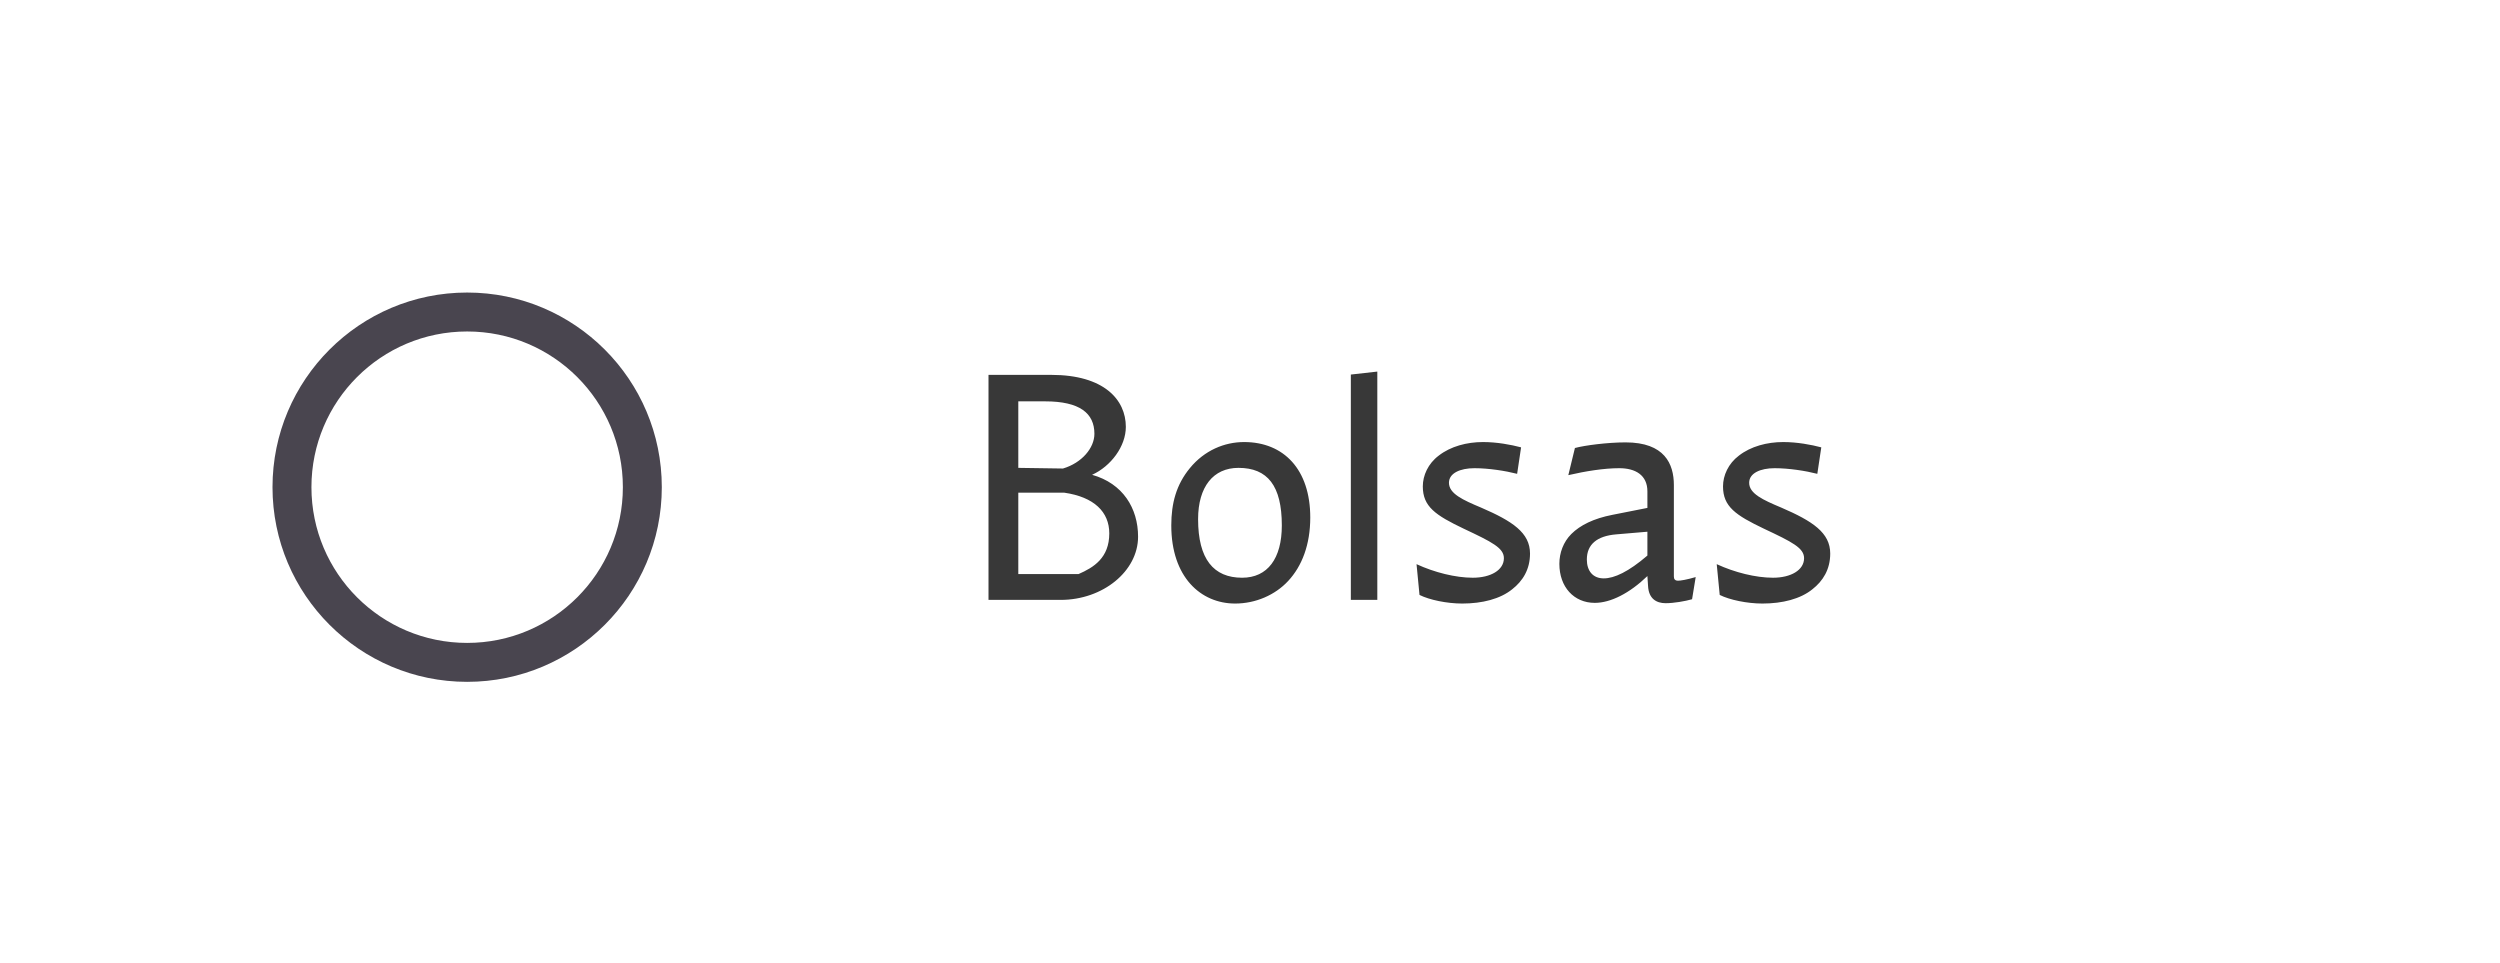 <svg width="122" height="47" viewBox="0 0 122 47" fill="none" xmlns="http://www.w3.org/2000/svg">
<g clip-path="url(#clip0_2223_7138)">
<path d="M22.797 14.276C17.554 14.276 13.298 18.532 13.298 23.775C13.298 29.018 17.554 33.274 22.797 33.274C28.04 33.274 32.296 29.018 32.296 23.775C32.296 18.532 28.04 14.276 22.797 14.276ZM22.797 31.374C18.599 31.374 15.198 27.973 15.198 23.775C15.198 19.576 18.599 16.176 22.797 16.176C26.995 16.176 30.396 19.576 30.396 23.775C30.396 27.973 26.995 31.374 22.797 31.374Z" fill="#49454F"/>
</g>
<path d="M53.294 23.171C54.214 22.751 54.941 21.782 54.941 20.83C54.941 19.506 53.875 18.294 51.307 18.294H48.239V29.275H51.759C53.826 29.275 55.538 27.87 55.538 26.191C55.538 24.802 54.795 23.591 53.294 23.171ZM51.001 19.586C52.696 19.586 53.407 20.168 53.407 21.169C53.407 21.863 52.793 22.59 51.873 22.864L49.693 22.832V19.586H51.001ZM49.693 28.015V24.043H51.937C53.39 24.253 54.133 24.98 54.133 26.029C54.133 27.224 53.374 27.692 52.631 28.015H49.693ZM60.276 29.453C61.277 29.453 62.23 29.033 62.859 28.355C63.538 27.628 63.941 26.578 63.941 25.254C63.941 22.913 62.65 21.572 60.712 21.572C59.759 21.572 58.774 21.976 58.063 22.848C57.401 23.655 57.159 24.56 57.159 25.642C57.159 28.161 58.596 29.453 60.276 29.453ZM60.615 28.193C59.226 28.193 58.467 27.289 58.467 25.335C58.467 23.752 59.21 22.832 60.437 22.832C61.858 22.832 62.553 23.704 62.553 25.642C62.553 27.256 61.858 28.193 60.615 28.193ZM67.213 29.275V18.133L65.921 18.278V29.275H67.213ZM71.355 29.453C72.34 29.453 73.212 29.227 73.793 28.758C74.31 28.355 74.665 27.789 74.665 27.014C74.665 25.997 73.809 25.432 72.275 24.77C71.387 24.398 70.709 24.091 70.709 23.559C70.709 23.09 71.258 22.848 71.953 22.848C72.647 22.848 73.47 22.977 74.036 23.123L74.229 21.831C73.745 21.702 73.051 21.572 72.372 21.572C71.581 21.572 70.79 21.782 70.209 22.235C69.692 22.622 69.433 23.203 69.433 23.736C69.433 24.721 70.047 25.141 71.436 25.803C72.808 26.449 73.39 26.74 73.39 27.24C73.39 27.822 72.744 28.193 71.872 28.193C71.032 28.193 69.999 27.935 69.127 27.531L69.272 29.033C69.756 29.275 70.612 29.453 71.355 29.453ZM81.895 28.338C81.733 28.338 81.685 28.258 81.685 28.128V23.672C81.685 22.638 81.233 21.588 79.327 21.588C78.455 21.588 77.325 21.734 76.856 21.863L76.534 23.187C77.373 22.993 78.277 22.848 79.02 22.848C79.811 22.848 80.393 23.187 80.393 23.978V24.786L78.681 25.125C77.777 25.302 77.115 25.625 76.679 26.061C76.291 26.449 76.097 26.982 76.097 27.515C76.097 28.645 76.808 29.42 77.825 29.42C78.6 29.42 79.521 28.952 80.393 28.112L80.425 28.597C80.457 29.227 80.845 29.436 81.281 29.436C81.685 29.436 82.234 29.34 82.573 29.243L82.75 28.161C82.314 28.29 82.008 28.338 81.895 28.338ZM77.438 27.305C77.438 26.562 77.938 26.158 78.859 26.078L80.393 25.948V27.111C79.472 27.902 78.778 28.225 78.261 28.225C77.728 28.225 77.438 27.854 77.438 27.305ZM86.005 29.453C86.99 29.453 87.862 29.227 88.443 28.758C88.96 28.355 89.315 27.789 89.315 27.014C89.315 25.997 88.459 25.432 86.925 24.77C86.037 24.398 85.359 24.091 85.359 23.559C85.359 23.09 85.908 22.848 86.602 22.848C87.297 22.848 88.12 22.977 88.685 23.123L88.879 21.831C88.395 21.702 87.7 21.572 87.022 21.572C86.231 21.572 85.44 21.782 84.858 22.235C84.342 22.622 84.083 23.203 84.083 23.736C84.083 24.721 84.697 25.141 86.085 25.803C87.458 26.449 88.039 26.74 88.039 27.24C88.039 27.822 87.394 28.193 86.522 28.193C85.682 28.193 84.648 27.935 83.776 27.531L83.922 29.033C84.406 29.275 85.262 29.453 86.005 29.453Z" fill="#383838"/>
<defs>
<clipPath id="clip0_2223_7138">
<rect x="3.8" y="4.777" width="37.995" height="37.995" rx="18.997" fill="white"/>
</clipPath>
</defs>
</svg>
